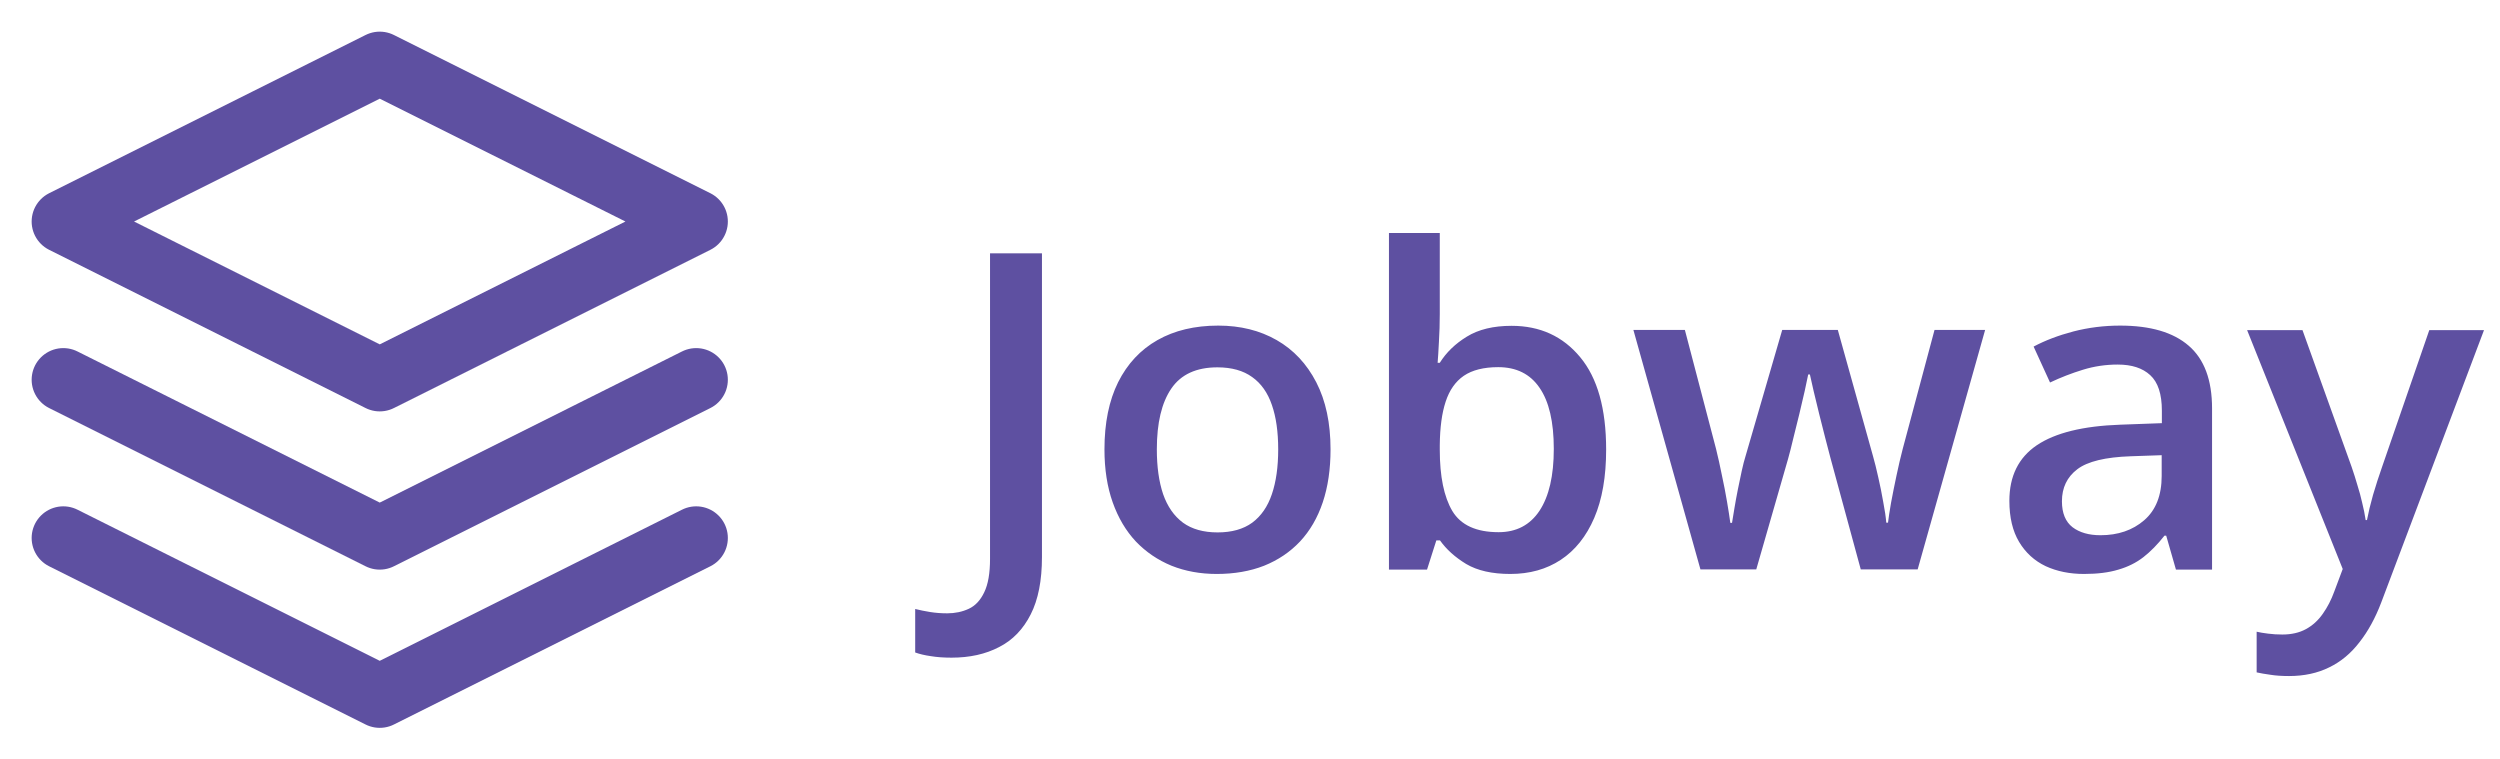 <svg width="79" height="24" viewBox="0 0 79 24" fill="none" xmlns="http://www.w3.org/2000/svg">
<path d="M30.068 20.782C29.818 20.782 29.599 20.766 29.412 20.734C29.221 20.707 29.057 20.668 28.92 20.618V19.244C29.066 19.281 29.223 19.312 29.392 19.34C29.56 19.367 29.74 19.381 29.932 19.381C30.182 19.381 30.41 19.333 30.615 19.237C30.82 19.142 30.982 18.968 31.101 18.718C31.224 18.467 31.285 18.114 31.285 17.658V8.006H32.926V17.604C32.926 18.346 32.807 18.95 32.57 19.415C32.333 19.884 32.001 20.229 31.572 20.447C31.144 20.671 30.643 20.782 30.068 20.782ZM42.045 14.199C42.045 14.828 41.963 15.386 41.799 15.874C41.635 16.362 41.395 16.774 41.081 17.111C40.767 17.444 40.388 17.699 39.946 17.877C39.504 18.05 39.005 18.137 38.449 18.137C37.93 18.137 37.453 18.05 37.02 17.877C36.588 17.699 36.212 17.444 35.893 17.111C35.578 16.774 35.334 16.362 35.161 15.874C34.988 15.386 34.901 14.828 34.901 14.199C34.901 13.365 35.045 12.659 35.332 12.08C35.624 11.497 36.038 11.052 36.576 10.747C37.114 10.442 37.754 10.289 38.497 10.289C39.194 10.289 39.81 10.442 40.343 10.747C40.876 11.052 41.293 11.497 41.594 12.08C41.895 12.663 42.045 13.37 42.045 14.199ZM36.556 14.199C36.556 14.751 36.622 15.222 36.754 15.614C36.891 16.006 37.1 16.307 37.383 16.517C37.665 16.722 38.03 16.824 38.477 16.824C38.923 16.824 39.288 16.722 39.57 16.517C39.853 16.307 40.06 16.006 40.192 15.614C40.325 15.222 40.391 14.751 40.391 14.199C40.391 13.648 40.325 13.181 40.192 12.798C40.06 12.411 39.853 12.117 39.57 11.916C39.288 11.711 38.921 11.608 38.47 11.608C37.804 11.608 37.319 11.832 37.014 12.278C36.708 12.725 36.556 13.365 36.556 14.199ZM45.497 7.363V9.927C45.497 10.223 45.488 10.515 45.47 10.802C45.456 11.084 45.442 11.305 45.429 11.465H45.497C45.702 11.137 45.987 10.861 46.352 10.638C46.721 10.41 47.192 10.296 47.767 10.296C48.664 10.296 49.387 10.626 49.934 11.287C50.48 11.943 50.754 12.916 50.754 14.206C50.754 15.063 50.629 15.783 50.378 16.366C50.127 16.95 49.774 17.392 49.318 17.692C48.867 17.989 48.336 18.137 47.726 18.137C47.151 18.137 46.687 18.032 46.331 17.822C45.98 17.608 45.704 17.36 45.504 17.077H45.388L45.094 18H43.891V7.363H45.497ZM47.343 11.602C46.887 11.602 46.525 11.693 46.256 11.875C45.992 12.057 45.8 12.331 45.682 12.695C45.563 13.055 45.502 13.513 45.497 14.069V14.213C45.497 15.056 45.629 15.701 45.894 16.148C46.162 16.594 46.65 16.817 47.356 16.817C47.917 16.817 48.348 16.592 48.648 16.141C48.949 15.685 49.1 15.033 49.1 14.185C49.1 13.329 48.949 12.684 48.648 12.251C48.352 11.818 47.917 11.602 47.343 11.602ZM58.8 17.993L57.843 14.473C57.797 14.3 57.742 14.09 57.679 13.844C57.615 13.598 57.551 13.345 57.487 13.085C57.423 12.821 57.364 12.577 57.31 12.354C57.259 12.13 57.221 11.957 57.193 11.834H57.139C57.116 11.957 57.079 12.13 57.029 12.354C56.979 12.577 56.922 12.821 56.858 13.085C56.795 13.349 56.731 13.607 56.667 13.857C56.608 14.108 56.553 14.322 56.503 14.5L55.498 17.993H53.734L51.615 10.426H53.242L54.227 14.185C54.29 14.441 54.352 14.716 54.411 15.013C54.475 15.309 54.53 15.591 54.575 15.86C54.621 16.129 54.655 16.35 54.678 16.523H54.732C54.751 16.4 54.776 16.245 54.808 16.059C54.84 15.867 54.876 15.669 54.917 15.464C54.958 15.254 54.999 15.058 55.04 14.876C55.081 14.689 55.12 14.539 55.156 14.425L56.318 10.426H58.075L59.19 14.425C59.24 14.598 59.294 14.817 59.353 15.081C59.413 15.341 59.465 15.603 59.511 15.867C59.561 16.127 59.593 16.343 59.606 16.517H59.661C59.679 16.362 59.711 16.152 59.757 15.888C59.807 15.619 59.864 15.334 59.928 15.033C59.992 14.728 60.058 14.445 60.126 14.185L61.131 10.426H62.73L60.598 17.993H58.8ZM66.996 10.289C67.953 10.289 68.675 10.501 69.163 10.925C69.655 11.349 69.901 12.009 69.901 12.907V18H68.76L68.452 16.927H68.397C68.183 17.2 67.962 17.426 67.734 17.604C67.507 17.781 67.242 17.913 66.941 18C66.645 18.091 66.283 18.137 65.855 18.137C65.403 18.137 65 18.055 64.644 17.891C64.289 17.722 64.009 17.467 63.804 17.125C63.599 16.783 63.496 16.35 63.496 15.826C63.496 15.047 63.785 14.461 64.364 14.069C64.948 13.677 65.827 13.461 67.003 13.42L68.315 13.372V12.976C68.315 12.451 68.192 12.078 67.946 11.854C67.705 11.631 67.363 11.52 66.921 11.52C66.543 11.52 66.176 11.574 65.82 11.684C65.465 11.793 65.118 11.927 64.781 12.087L64.262 10.952C64.631 10.756 65.05 10.597 65.519 10.474C65.993 10.351 66.486 10.289 66.996 10.289ZM68.309 14.384L67.331 14.418C66.529 14.445 65.966 14.582 65.643 14.828C65.319 15.074 65.157 15.412 65.157 15.84C65.157 16.213 65.269 16.487 65.492 16.66C65.716 16.829 66.009 16.913 66.374 16.913C66.93 16.913 67.39 16.756 67.755 16.441C68.124 16.122 68.309 15.655 68.309 15.04V14.384ZM71.009 10.433H72.759L74.311 14.753C74.379 14.949 74.44 15.143 74.495 15.334C74.554 15.521 74.605 15.705 74.645 15.888C74.691 16.07 74.728 16.252 74.755 16.435H74.796C74.841 16.198 74.905 15.933 74.987 15.642C75.074 15.345 75.17 15.049 75.274 14.753L76.765 10.433H78.494L75.247 19.039C75.06 19.531 74.83 19.951 74.557 20.297C74.288 20.648 73.969 20.912 73.6 21.09C73.231 21.272 72.809 21.363 72.335 21.363C72.107 21.363 71.909 21.35 71.74 21.322C71.572 21.299 71.428 21.274 71.31 21.247V19.962C71.405 19.985 71.526 20.005 71.672 20.023C71.818 20.042 71.968 20.051 72.123 20.051C72.41 20.051 72.659 19.994 72.868 19.88C73.078 19.766 73.255 19.604 73.401 19.395C73.547 19.189 73.668 18.955 73.764 18.69L74.03 17.98L71.009 10.433Z" fill="#5E50A1"/>
<path d="M12 2L2 7L12 12L22 7L12 2Z" stroke="#5E50A1" stroke-width="2" stroke-linecap="round" stroke-linejoin="round"/>
<path d="M2 17L12 22L22 17" stroke="#5E50A1" stroke-width="2" stroke-linecap="round" stroke-linejoin="round"/>
<path d="M2 12L12 17L22 12" stroke="#5E50A1" stroke-width="2" stroke-linecap="round" stroke-linejoin="round"/>
</svg>
